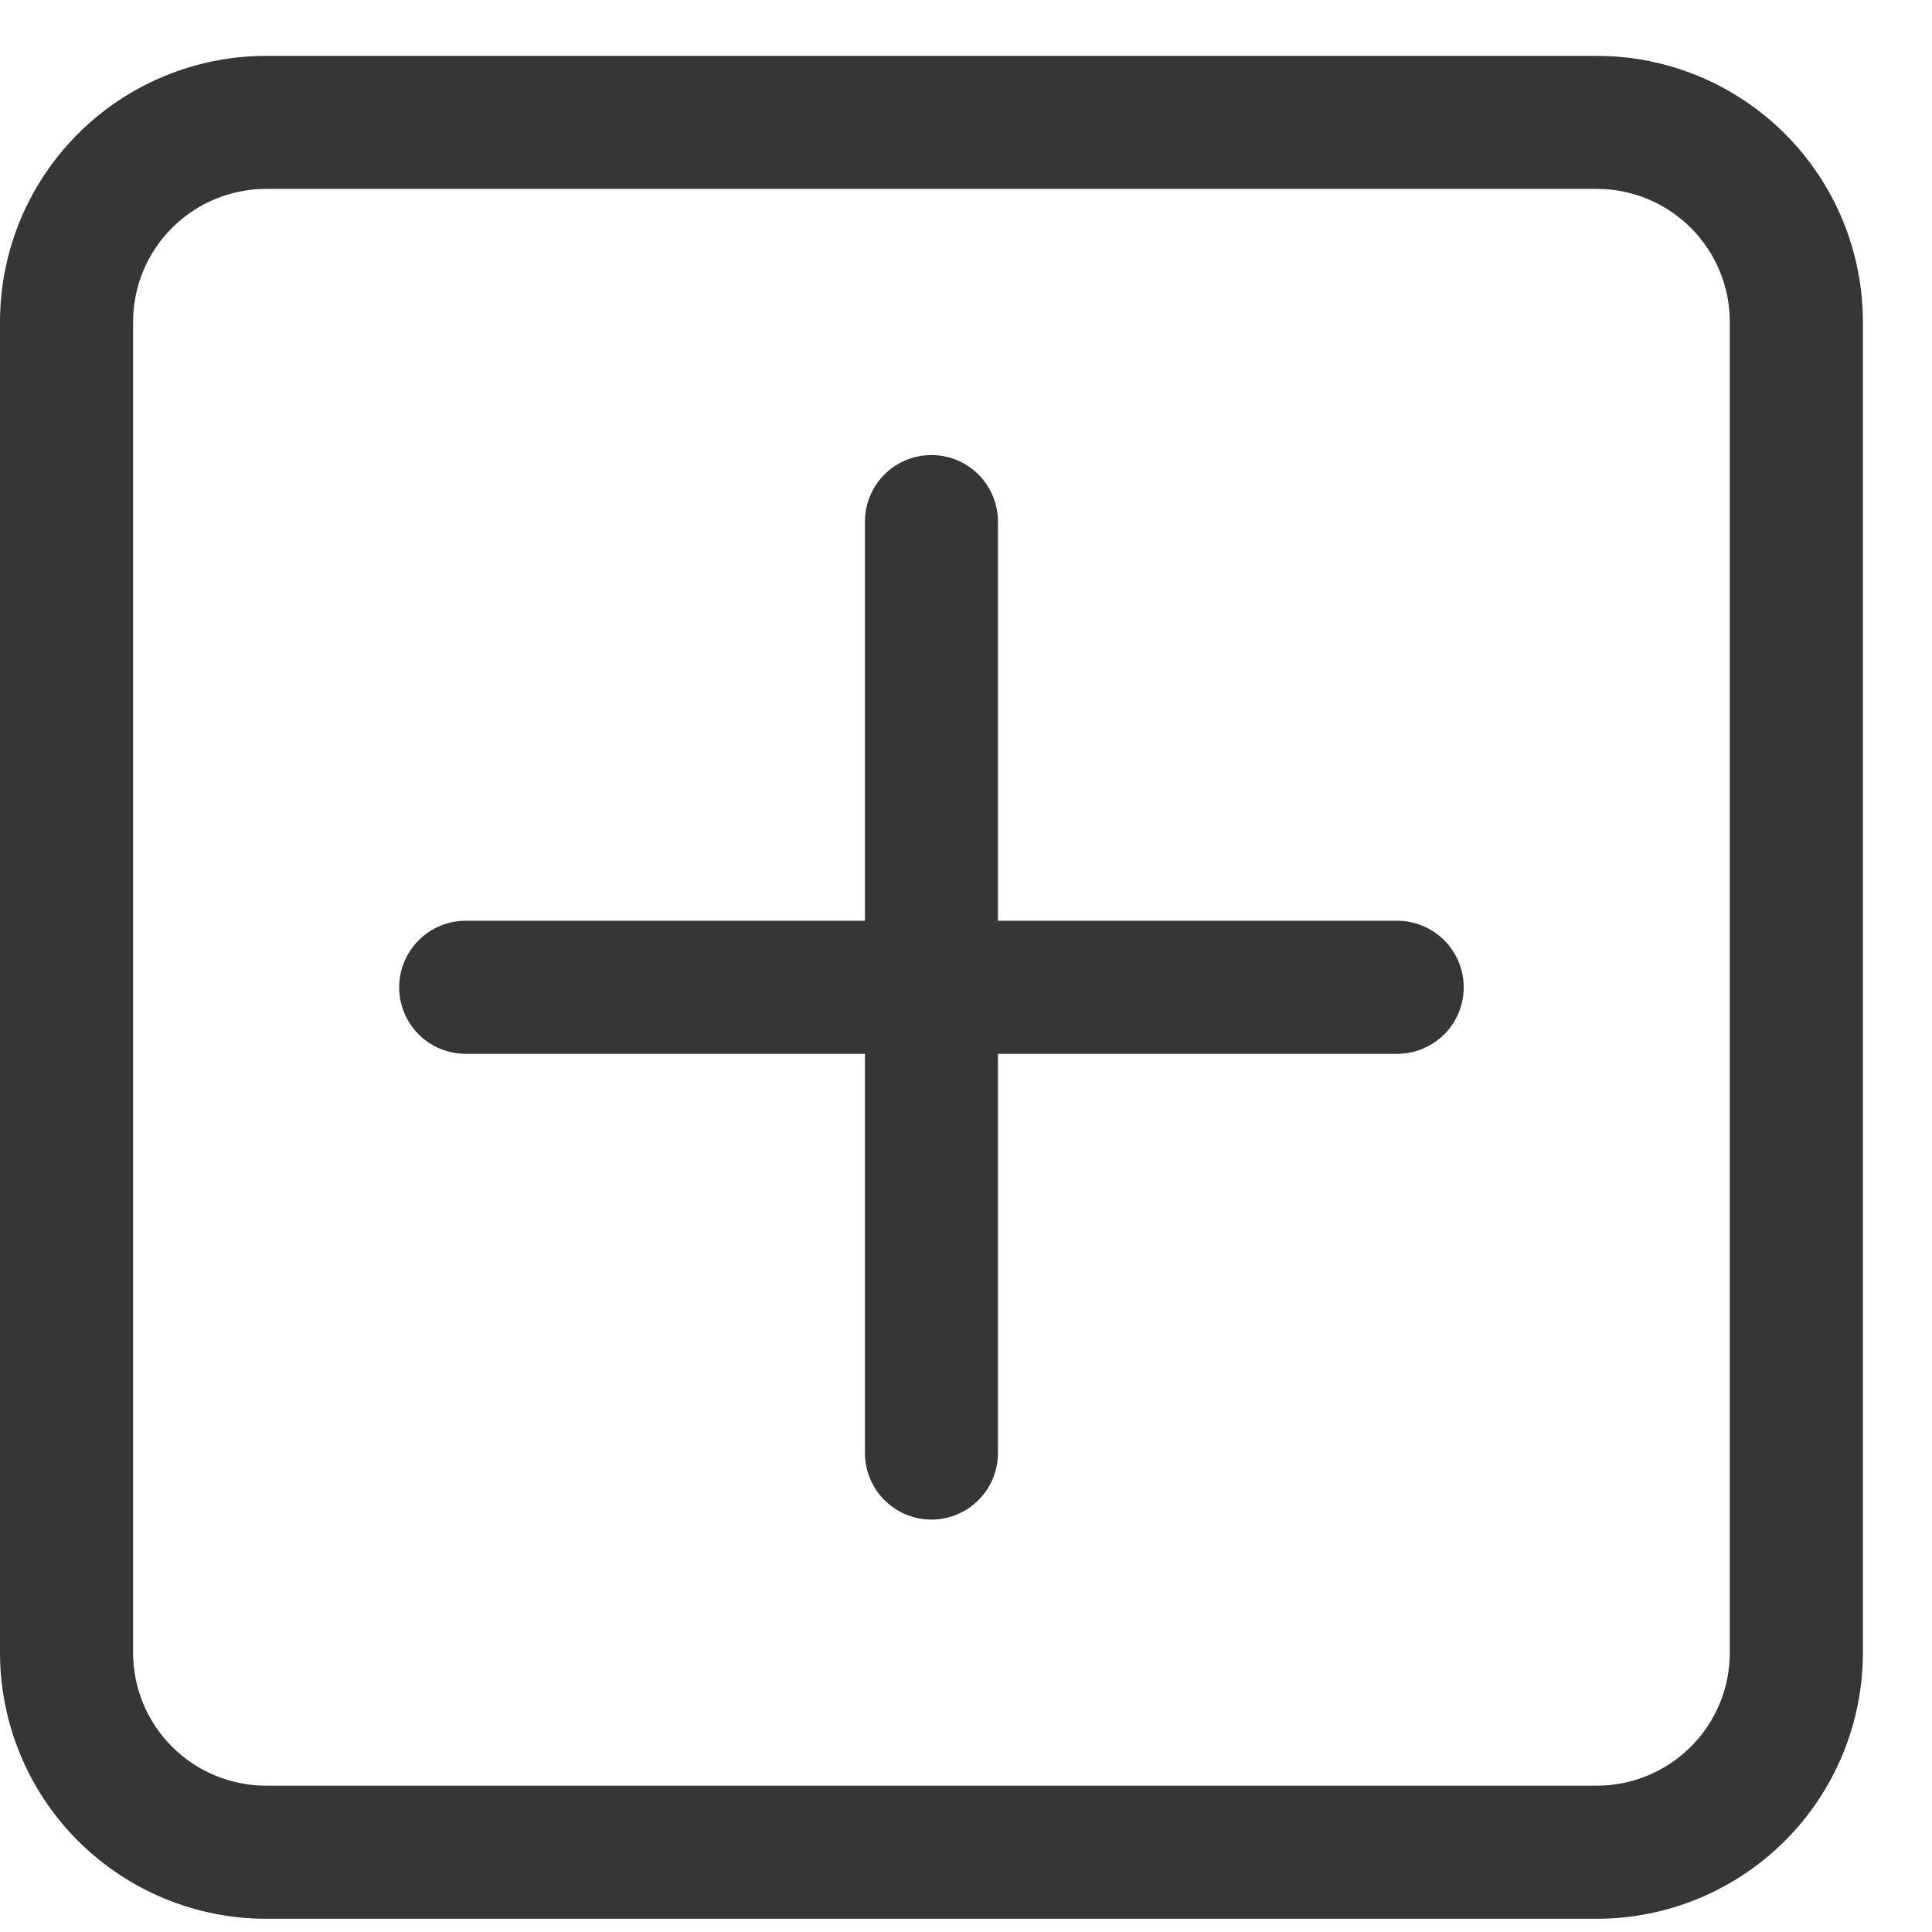 <svg width="26" height="26" viewBox="0 0 26 26" fill="none" xmlns="http://www.w3.org/2000/svg">
<g clip-path="url(#clip0_11_523)">
<path d="M0 4.333C0 3.383 0.377 2.472 1.049 1.801C1.721 1.129 2.632 0.752 3.581 0.752H21.489C22.438 0.752 23.349 1.129 24.021 1.801C24.693 2.472 25.07 3.383 25.07 4.333V22.24C25.07 23.19 24.693 24.101 24.021 24.773C23.349 25.444 22.438 25.822 21.489 25.822H3.581C2.632 25.822 1.721 25.444 1.049 24.773C0.377 24.101 0 23.19 0 22.24V4.333ZM3.581 2.542C3.107 2.542 2.651 2.731 2.315 3.067C1.979 3.403 1.791 3.858 1.791 4.333V22.24C1.791 22.715 1.979 23.171 2.315 23.506C2.651 23.842 3.107 24.031 3.581 24.031H21.489C21.963 24.031 22.419 23.842 22.755 23.506C23.091 23.171 23.279 22.715 23.279 22.24V4.333C23.279 3.858 23.091 3.403 22.755 3.067C22.419 2.731 21.963 2.542 21.489 2.542H3.581ZM12.535 6.124C12.773 6.124 13 6.218 13.168 6.386C13.336 6.554 13.43 6.782 13.43 7.019V12.391H18.802C19.04 12.391 19.268 12.486 19.436 12.654C19.604 12.822 19.698 13.049 19.698 13.287C19.698 13.524 19.604 13.752 19.436 13.92C19.268 14.088 19.04 14.182 18.802 14.182H13.43V19.554C13.43 19.792 13.336 20.019 13.168 20.187C13 20.355 12.773 20.45 12.535 20.45C12.297 20.45 12.07 20.355 11.902 20.187C11.734 20.019 11.64 19.792 11.64 19.554V14.182H6.268C6.03 14.182 5.802 14.088 5.634 13.92C5.466 13.752 5.372 13.524 5.372 13.287C5.372 13.049 5.466 12.822 5.634 12.654C5.802 12.486 6.03 12.391 6.268 12.391H11.64V7.019C11.64 6.782 11.734 6.554 11.902 6.386C12.07 6.218 12.297 6.124 12.535 6.124Z" fill="#363636"/>
</g>
<defs>
<clipPath id="clip0_11_523">
<rect width="25.07" height="25.07" fill="white" transform="translate(0 0.752)"/>
</clipPath>
</defs>
</svg>

